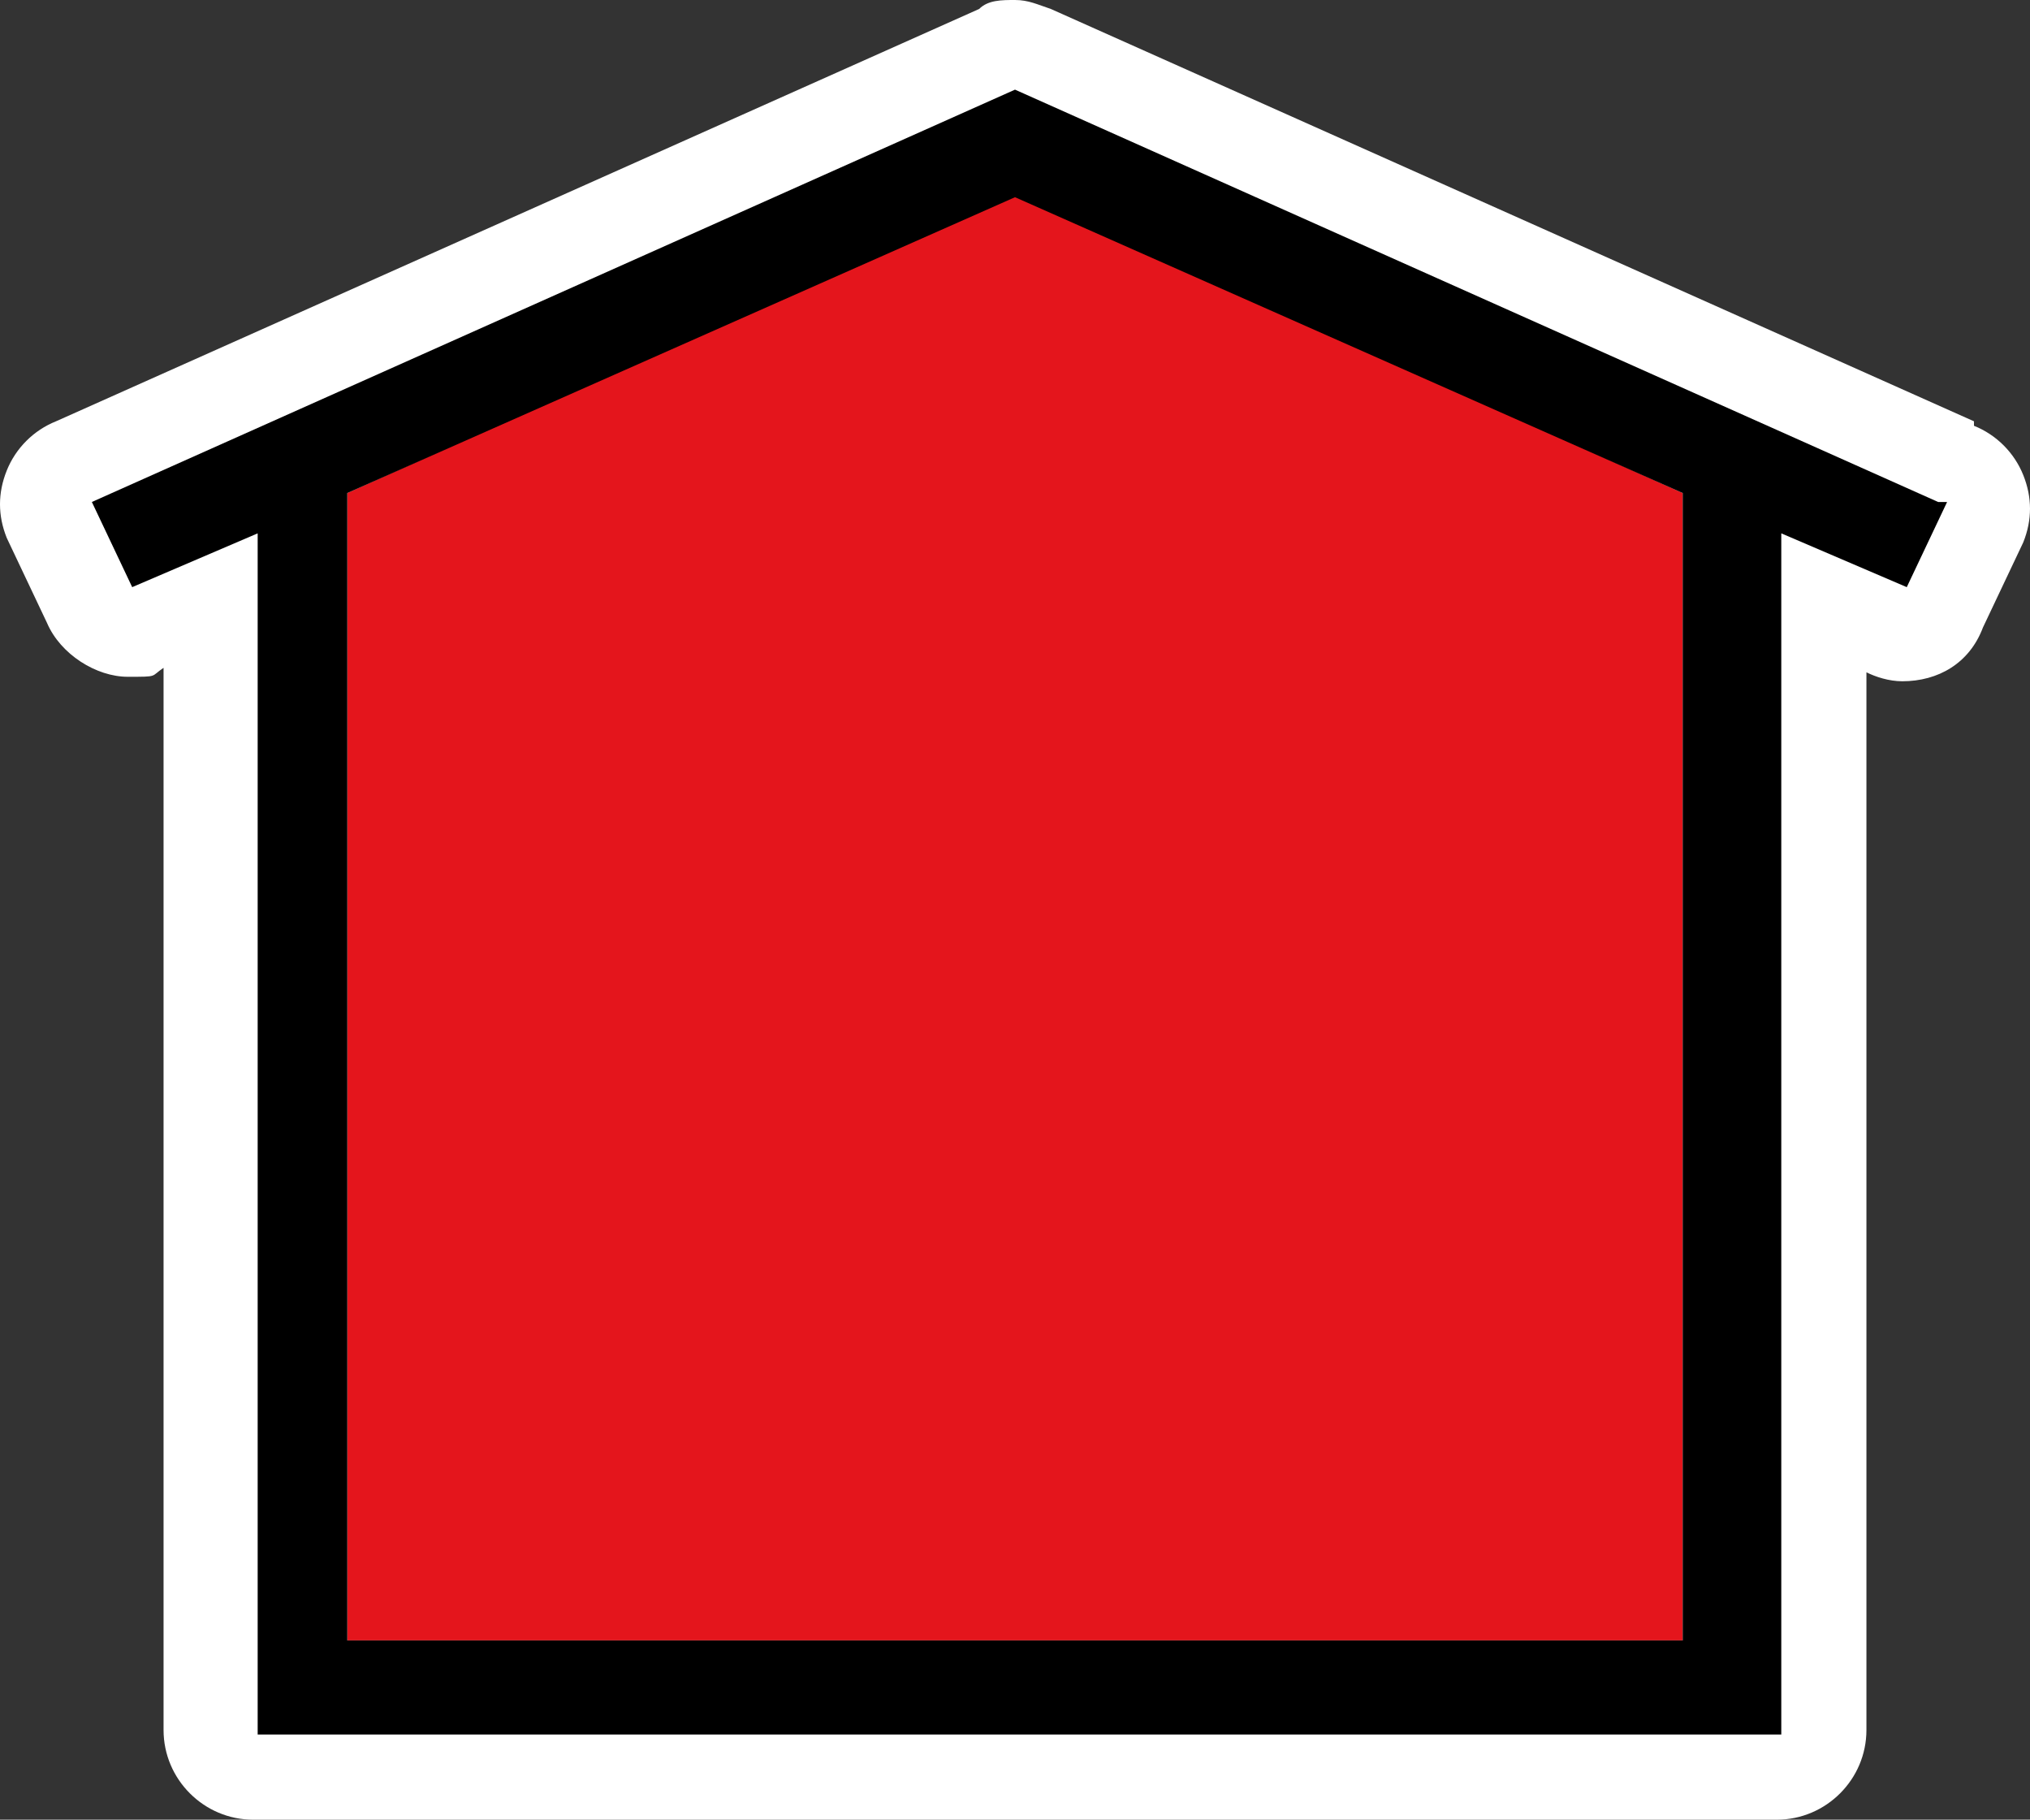 <?xml version="1.0" encoding="UTF-8" standalone="no"?>
<!-- Generator: Adobe Illustrator 29.4.0, SVG Export Plug-In . SVG Version: 9.03 Build 0)  -->

<svg
   version="1.1"
   id="Layer_1"
   x="0px"
   y="0px"
   viewBox="0 0 45.3 40.6"
   xml:space="preserve"
   sodipodi:docname="poi035_c.svg"
   width="45.3"
   height="40.6"
   inkscape:version="1.3.2 (091e20e, 2023-11-25, custom)"
   xmlns:inkscape="http://www.inkscape.org/namespaces/inkscape"
   xmlns:sodipodi="http://sodipodi.sourceforge.net/DTD/sodipodi-0.dtd"
   xmlns="http://www.w3.org/2000/svg"
   xmlns:svg="http://www.w3.org/2000/svg"><rect x="0" y="0" width="45.3" height="40.6" fill="#333333" stroke="none"/><defs
   id="defs2" /><sodipodi:namedview
   id="namedview2"
   pagecolor="#ffffff"
   bordercolor="#000000"
   borderopacity="0.25"
   inkscape:showpageshadow="2"
   inkscape:pageopacity="0.0"
   inkscape:pagecheckerboard="0"
   inkscape:deskcolor="#d1d1d1"
   inkscape:zoom="44.802957"
   inkscape:cx="22.654755"
   inkscape:cy="20.299999"
   inkscape:window-width="3840"
   inkscape:window-height="2054"
   inkscape:window-x="2869"
   inkscape:window-y="-11"
   inkscape:window-maximized="1"
   inkscape:current-layer="Layer_1" />
<path
   style="fill:#ffffff"
   d="M 44.05,9.4 23.45,0.2 C 23.15,0.1 22.95,0 22.65,0 c -0.3,0 -0.6,0 -0.8,0.2 L 1.25,9.4 c -0.5,0.2 -0.9,0.6 -1.1,1.1 -0.2,0.5 -0.2,1 0,1.5 l 0.9,1.9 c 0.3,0.7 1.1,1.2 1.8,1.2 0.7,0 0.5,0 0.8,-0.2 v 23.7 c 0,1.1 0.9,2 2,2 h 34 c 1.1,0 2,-0.9 2,-2 V 15 c 0.2,0.1 0.5,0.2 0.8,0.2 0.8,0 1.5,-0.4 1.8,-1.2 l 0.9,-1.9 c 0.2,-0.5 0.2,-1 0,-1.5 -0.2,-0.5 -0.6,-0.9 -1.1,-1.1 V 9.4 Z"
   id="path1" />
<g
   id="g2">
	<polygon
   style="fill:#e4151c"
   points="7.75,36.6 37.55,36.6 37.55,11 22.65,4.3 7.75,11 "
   id="polygon1" />
	<path
   d="M 43.25,11.2 22.65,2 l -20.6,9.2 0.9,1.9 2.8,-1.2 v 26.8 h 34 V 11.9 l 2.8,1.2 0.9,-1.9 z M 7.75,36.6 V 11 L 22.65,4.4 37.55,11 V 36.6 H 7.85 Z"
   id="path2" />
</g>
</svg>
